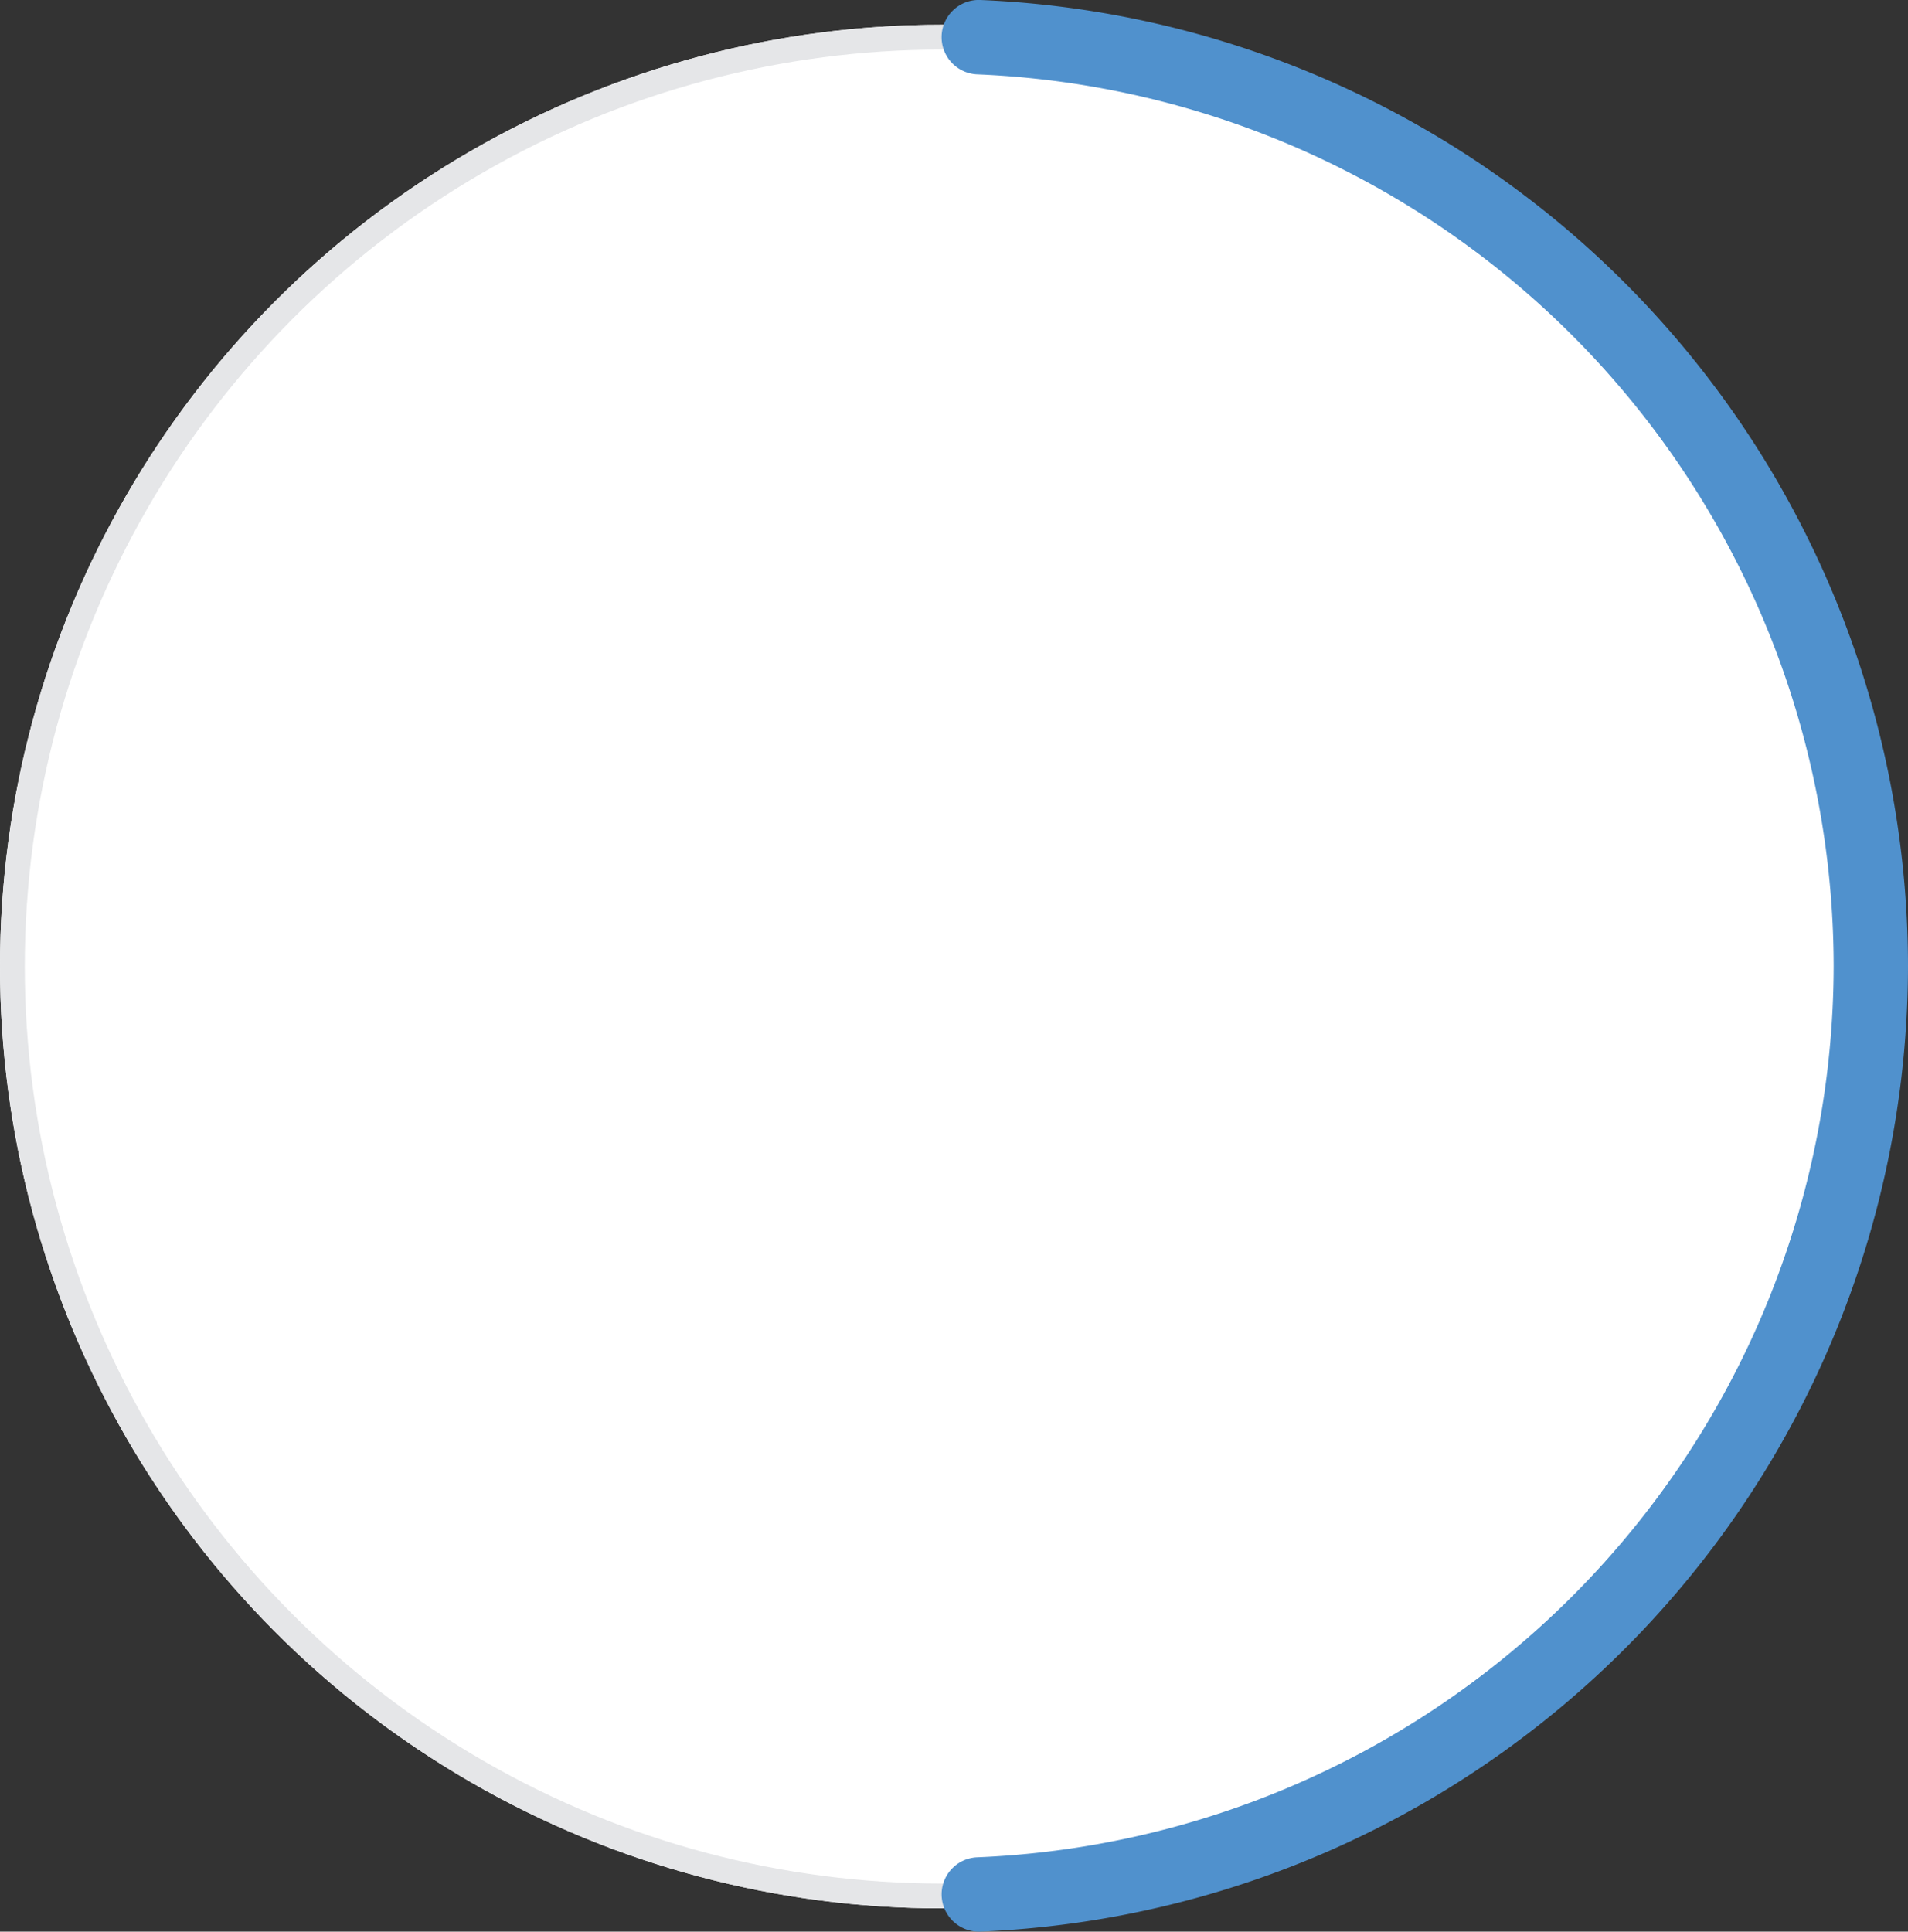 <svg xmlns="http://www.w3.org/2000/svg" width="154" height="155.881" viewBox="0 0 154 155.881">
  <rect x="0" y="0" width="154" height="155.881" fill="#333333" stroke="none"/>
  <g id="circle" transform="translate(-2 0.001)">
    <g id="Ellipse_28" data-name="Ellipse 28" transform="translate(2 2)" fill="#fff" stroke="#e5e6e8" stroke-width="2">
      <circle cx="76" cy="76" r="76" stroke="none"/>
      <circle cx="76" cy="76" r="75" fill="none"/>
    </g>
    <path id="Path_6231" data-name="Path 6231" d="M0,152.874a2.991,2.991,0,0,1,2.871-2.99A72.089,72.089,0,0,0,72,77.94,72.088,72.088,0,0,0,2.871,6a3,3,0,1,1,.261-6A78.1,78.1,0,0,1,78,77.94,78.1,78.1,0,0,1,3.132,155.878a3.011,3.011,0,0,1-3.132-3" transform="translate(78 -0.001)" fill="#5091cd"/>
  </g>
</svg>
